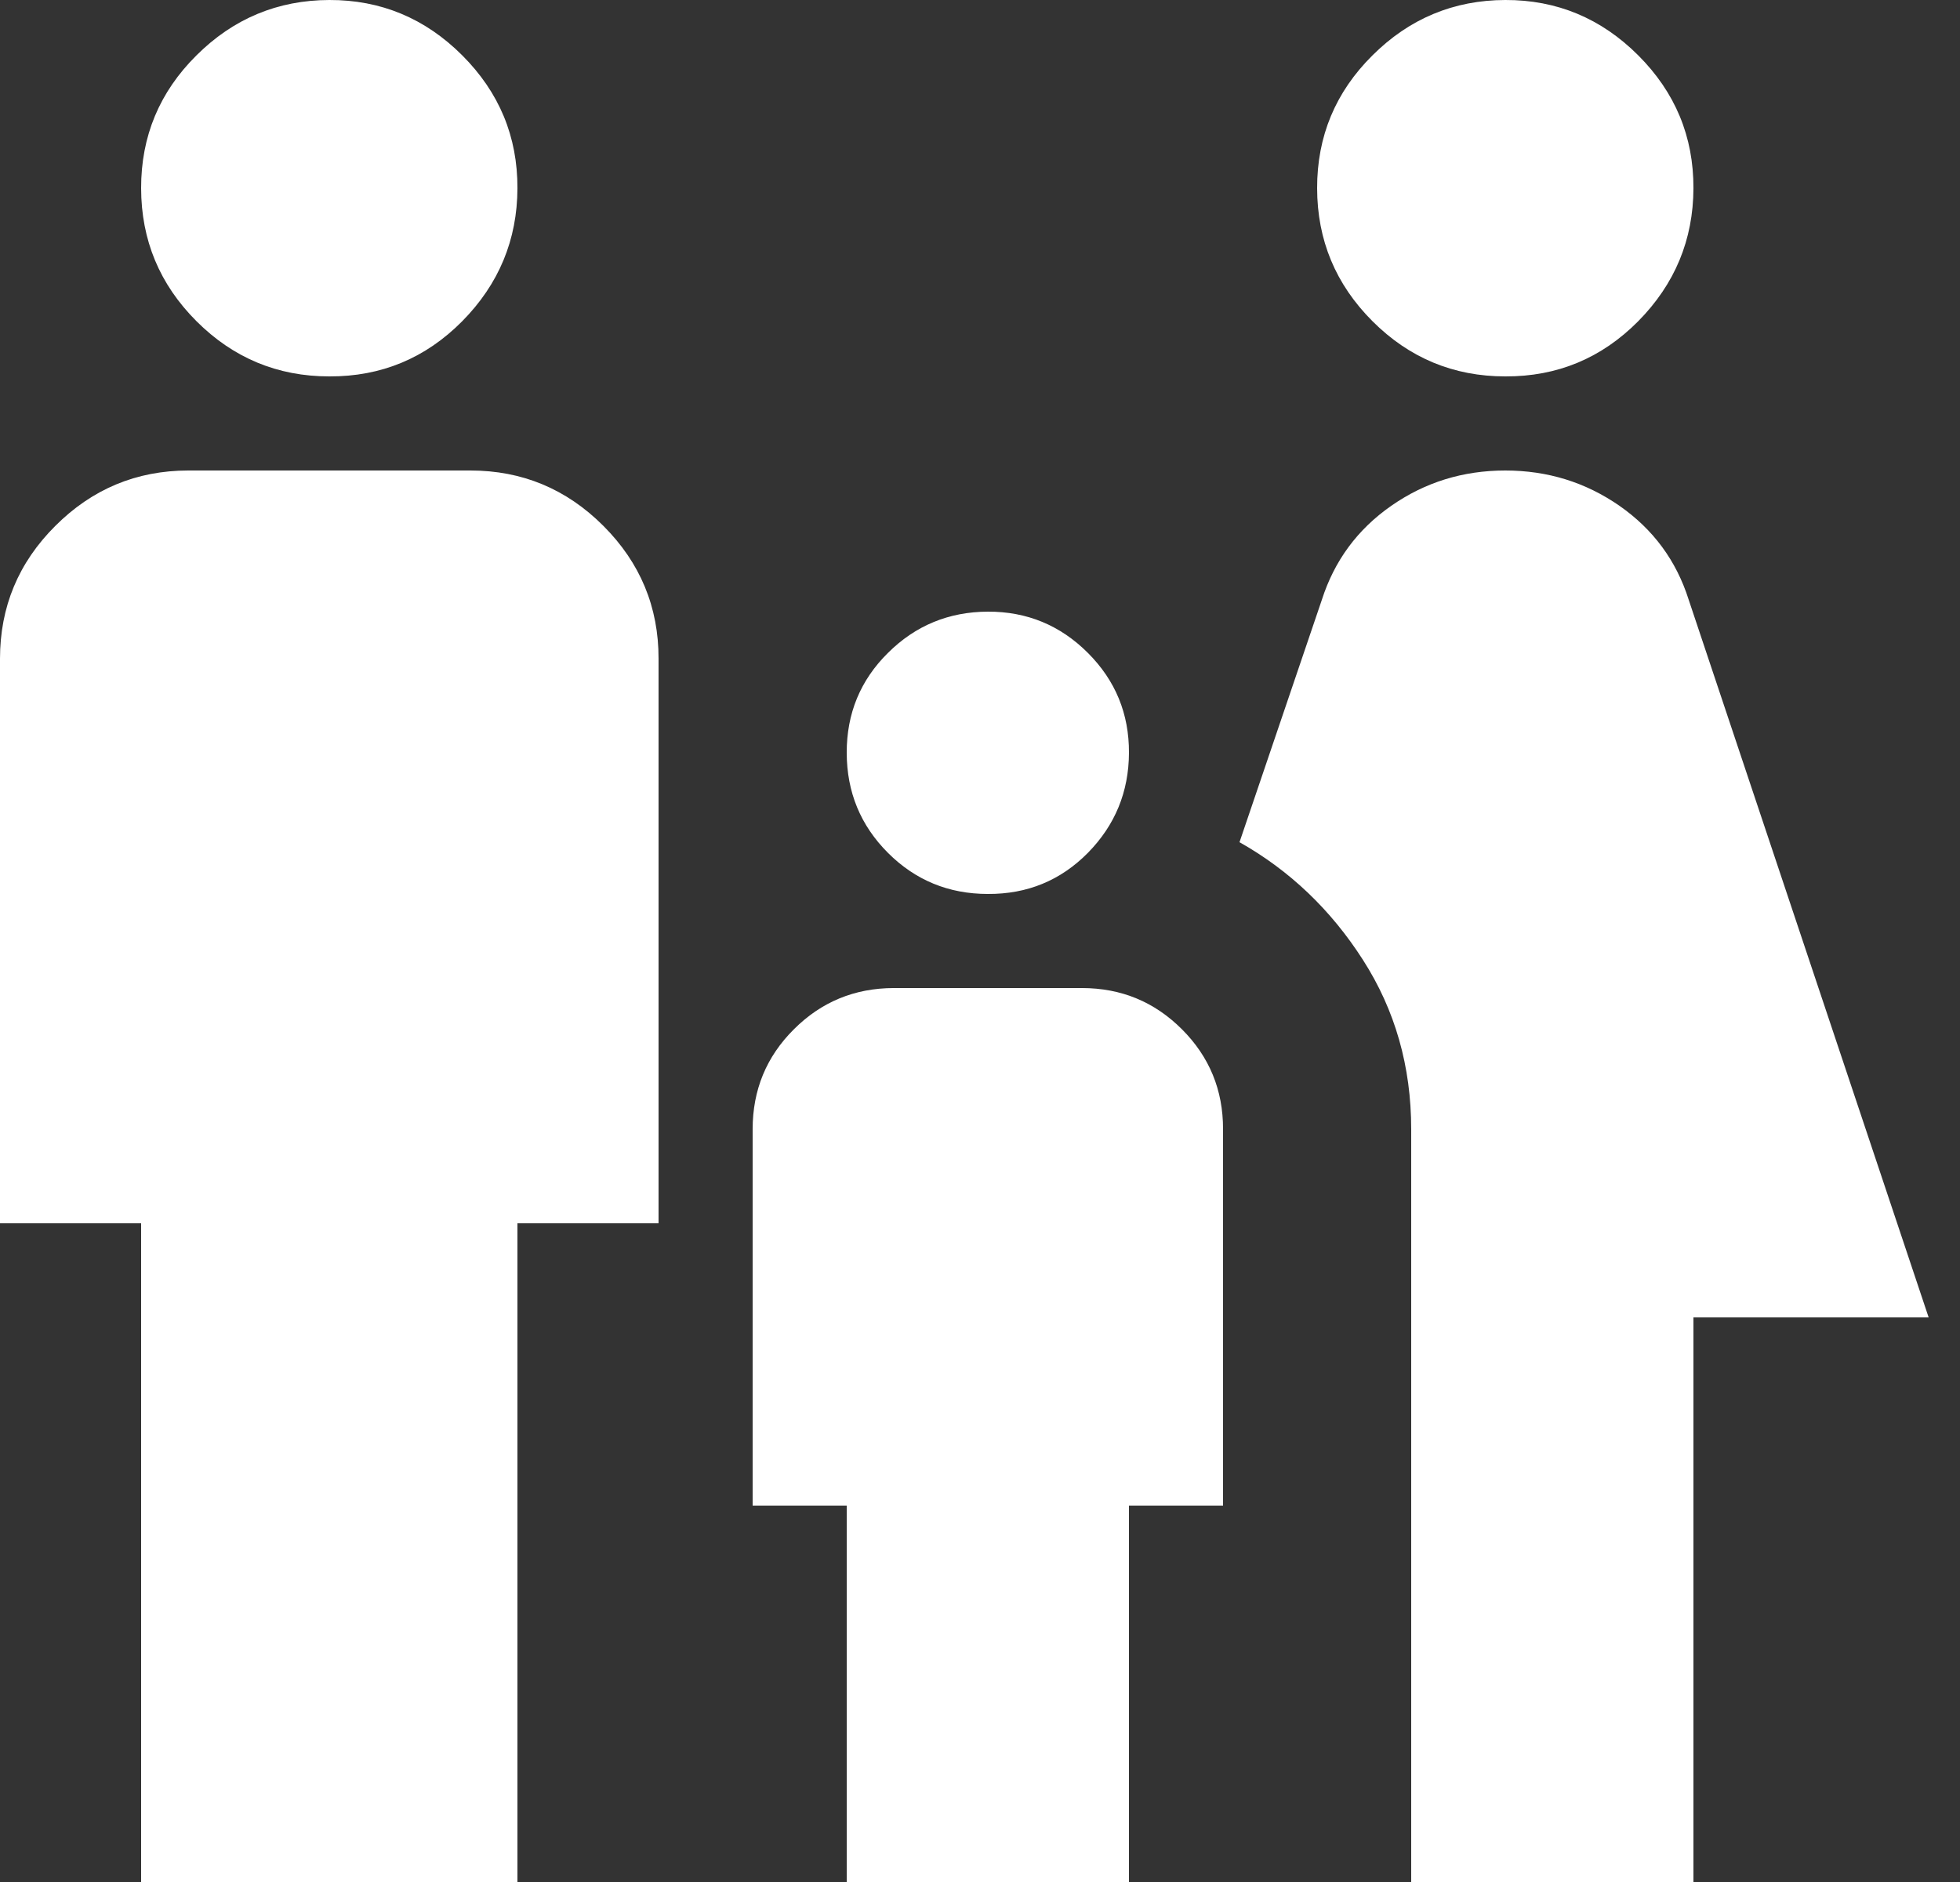 <svg width="25" height="24" viewBox="0 0 25 24" fill="none" xmlns="http://www.w3.org/2000/svg">
<rect x="0" y="0" width="25" height="24" fill="#333333" stroke="none"/>
<path d="M19.2 4.8C18.54 4.8 17.975 4.565 17.506 4.096C17.036 3.626 16.801 3.061 16.8 2.4C16.799 1.739 17.034 1.174 17.506 0.706C17.977 0.237 18.542 0.002 19.2 8.1081e-06C19.858 -0.002 20.424 0.234 20.896 0.706C21.368 1.178 21.602 1.742 21.6 2.4C21.598 3.058 21.363 3.623 20.896 4.096C20.428 4.568 19.863 4.803 19.2 4.8ZM18 24V14.4C18 13.6 17.795 12.88 17.384 12.24C16.974 11.6 16.449 11.1 15.81 10.74L16.86 7.65C17.02 7.15 17.315 6.75 17.746 6.45C18.176 6.15 18.661 6 19.2 6C19.739 6 20.224 6.15 20.656 6.45C21.087 6.75 21.382 7.15 21.54 7.65L24.6 16.8H21.6V24H18ZM12.6 11.4C12.1 11.4 11.675 11.225 11.326 10.876C10.976 10.526 10.801 10.101 10.8 9.6C10.799 9.099 10.974 8.674 11.326 8.326C11.677 7.977 12.102 7.802 12.6 7.8C13.098 7.798 13.524 7.974 13.876 8.326C14.228 8.678 14.402 9.102 14.4 9.6C14.398 10.098 14.223 10.523 13.876 10.876C13.528 11.228 13.103 11.403 12.6 11.4ZM4.2 4.8C3.54 4.8 2.975 4.565 2.506 4.096C2.036 3.626 1.801 3.061 1.8 2.4C1.799 1.739 2.034 1.174 2.506 0.706C2.977 0.237 3.542 0.002 4.2 8.1081e-06C4.858 -0.002 5.424 0.234 5.896 0.706C6.368 1.178 6.602 1.742 6.6 2.4C6.598 3.058 6.363 3.623 5.896 4.096C5.428 4.568 4.863 4.803 4.2 4.8ZM1.8 24V15.6H0V8.4C0 7.74 0.235 7.175 0.706 6.706C1.176 6.236 1.741 6.001 2.4 6H6C6.66 6 7.225 6.235 7.696 6.706C8.166 7.176 8.401 7.741 8.4 8.4V15.6H6.6V24H1.8ZM10.8 24V19.2H9.6V14.4C9.6 13.9 9.775 13.475 10.126 13.126C10.476 12.776 10.901 12.601 11.4 12.6H13.8C14.3 12.6 14.725 12.775 15.076 13.126C15.426 13.476 15.601 13.901 15.6 14.4V19.2H14.4V24H10.8Z" fill="white"/>
</svg>
